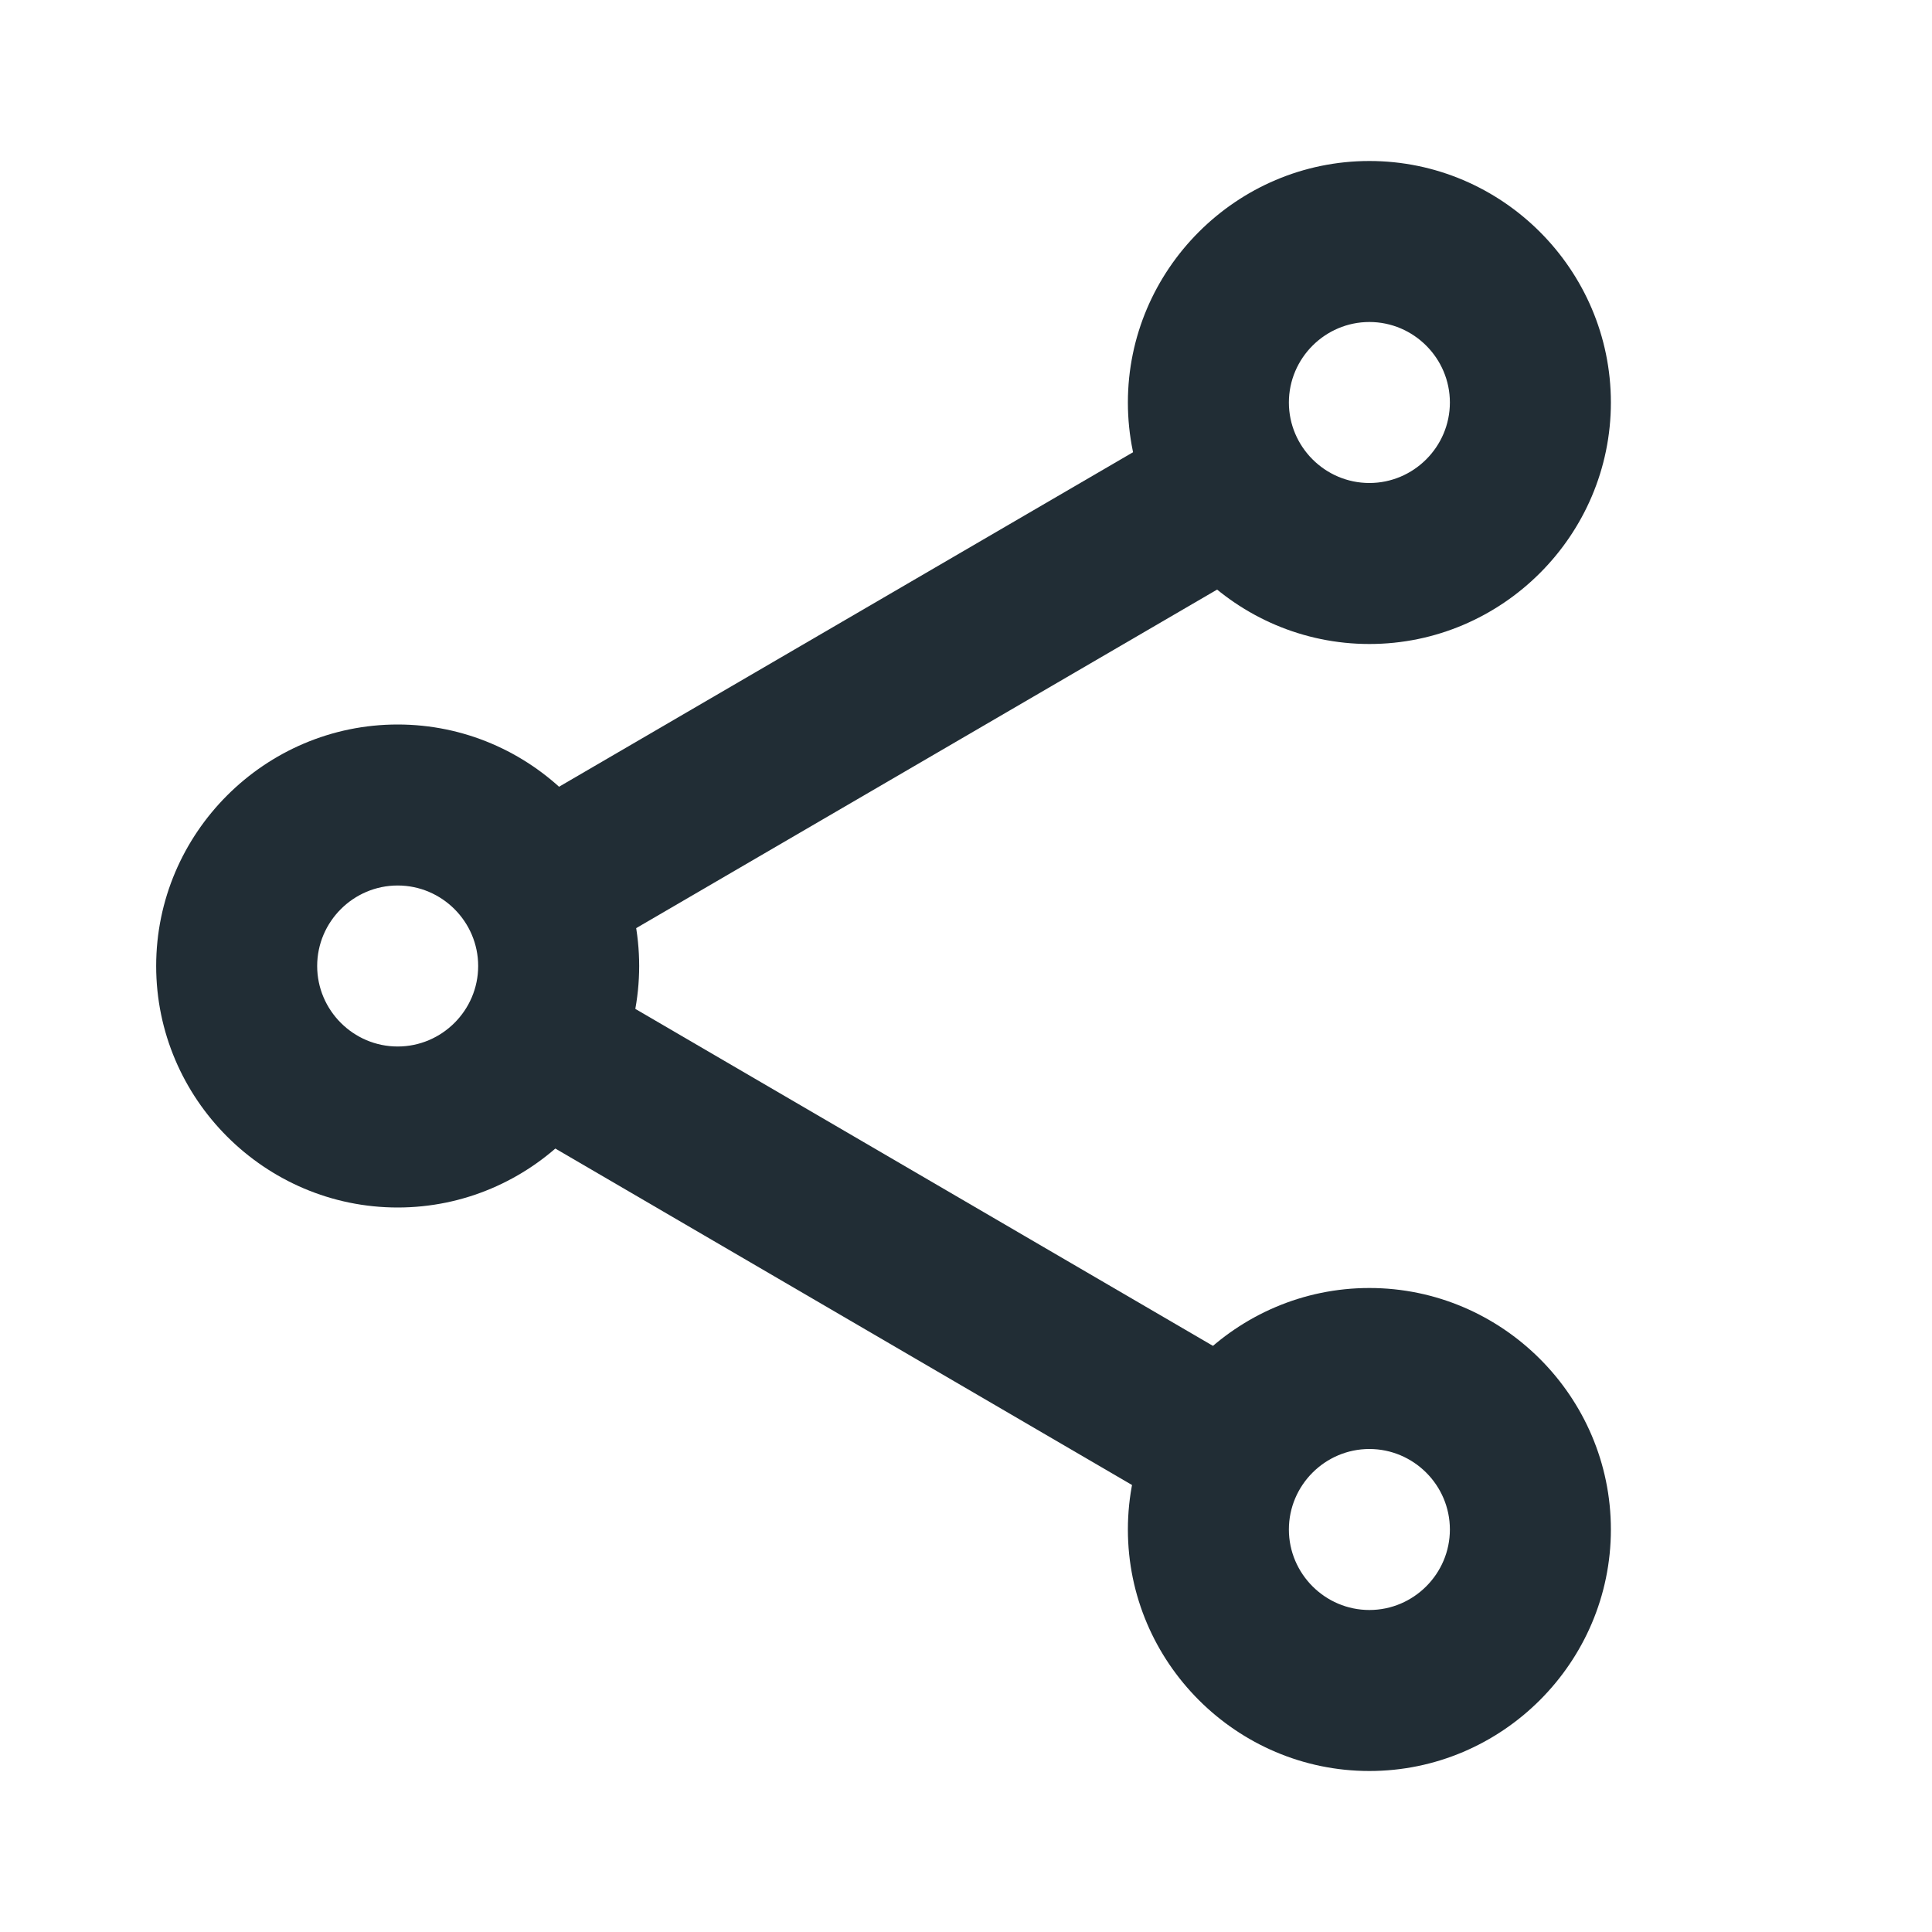 <svg width="24" height="24" viewBox="0 0 24 24" fill="none" xmlns="http://www.w3.org/2000/svg">
<path d="M7.277 12.174L6.27 13.901L14.821 18.89L15.829 17.163L7.277 12.174Z" fill="#212D35"/>
<path d="M14.804 5.193L6.25 10.178L7.257 11.906L15.811 6.921L14.804 5.193Z" fill="#212D35"/>
<path d="M17.011 8C15.361 8 14.011 6.65 14.011 5C14.011 3.35 15.361 2 17.011 2C18.661 2 20.011 3.35 20.011 5C20.011 6.65 18.661 8 17.011 8ZM17.011 4C16.461 4 16.011 4.45 16.011 5C16.011 5.55 16.461 6 17.011 6C17.561 6 18.011 5.55 18.011 5C18.011 4.45 17.561 4 17.011 4Z" fill="#212D35"/>
<path d="M4.94 15C3.29 15 1.94 13.65 1.94 12C1.94 10.35 3.29 9 4.94 9C6.59 9 7.94 10.35 7.94 12C7.94 13.65 6.59 15 4.94 15ZM4.94 11C4.39 11 3.94 11.45 3.94 12C3.94 12.55 4.39 13 4.94 13C5.49 13 5.94 12.55 5.94 12C5.94 11.45 5.49 11 4.94 11Z" fill="#212D35"/>
<path d="M17.011 22C15.361 22 14.011 20.65 14.011 19C14.011 17.35 15.361 16 17.011 16C18.661 16 20.011 17.35 20.011 19C20.011 20.65 18.661 22 17.011 22ZM17.011 18C16.461 18 16.011 18.45 16.011 19C16.011 19.55 16.461 20 17.011 20C17.561 20 18.011 19.55 18.011 19C18.011 18.45 17.561 18 17.011 18Z" fill="#212D35"/>
</svg>
